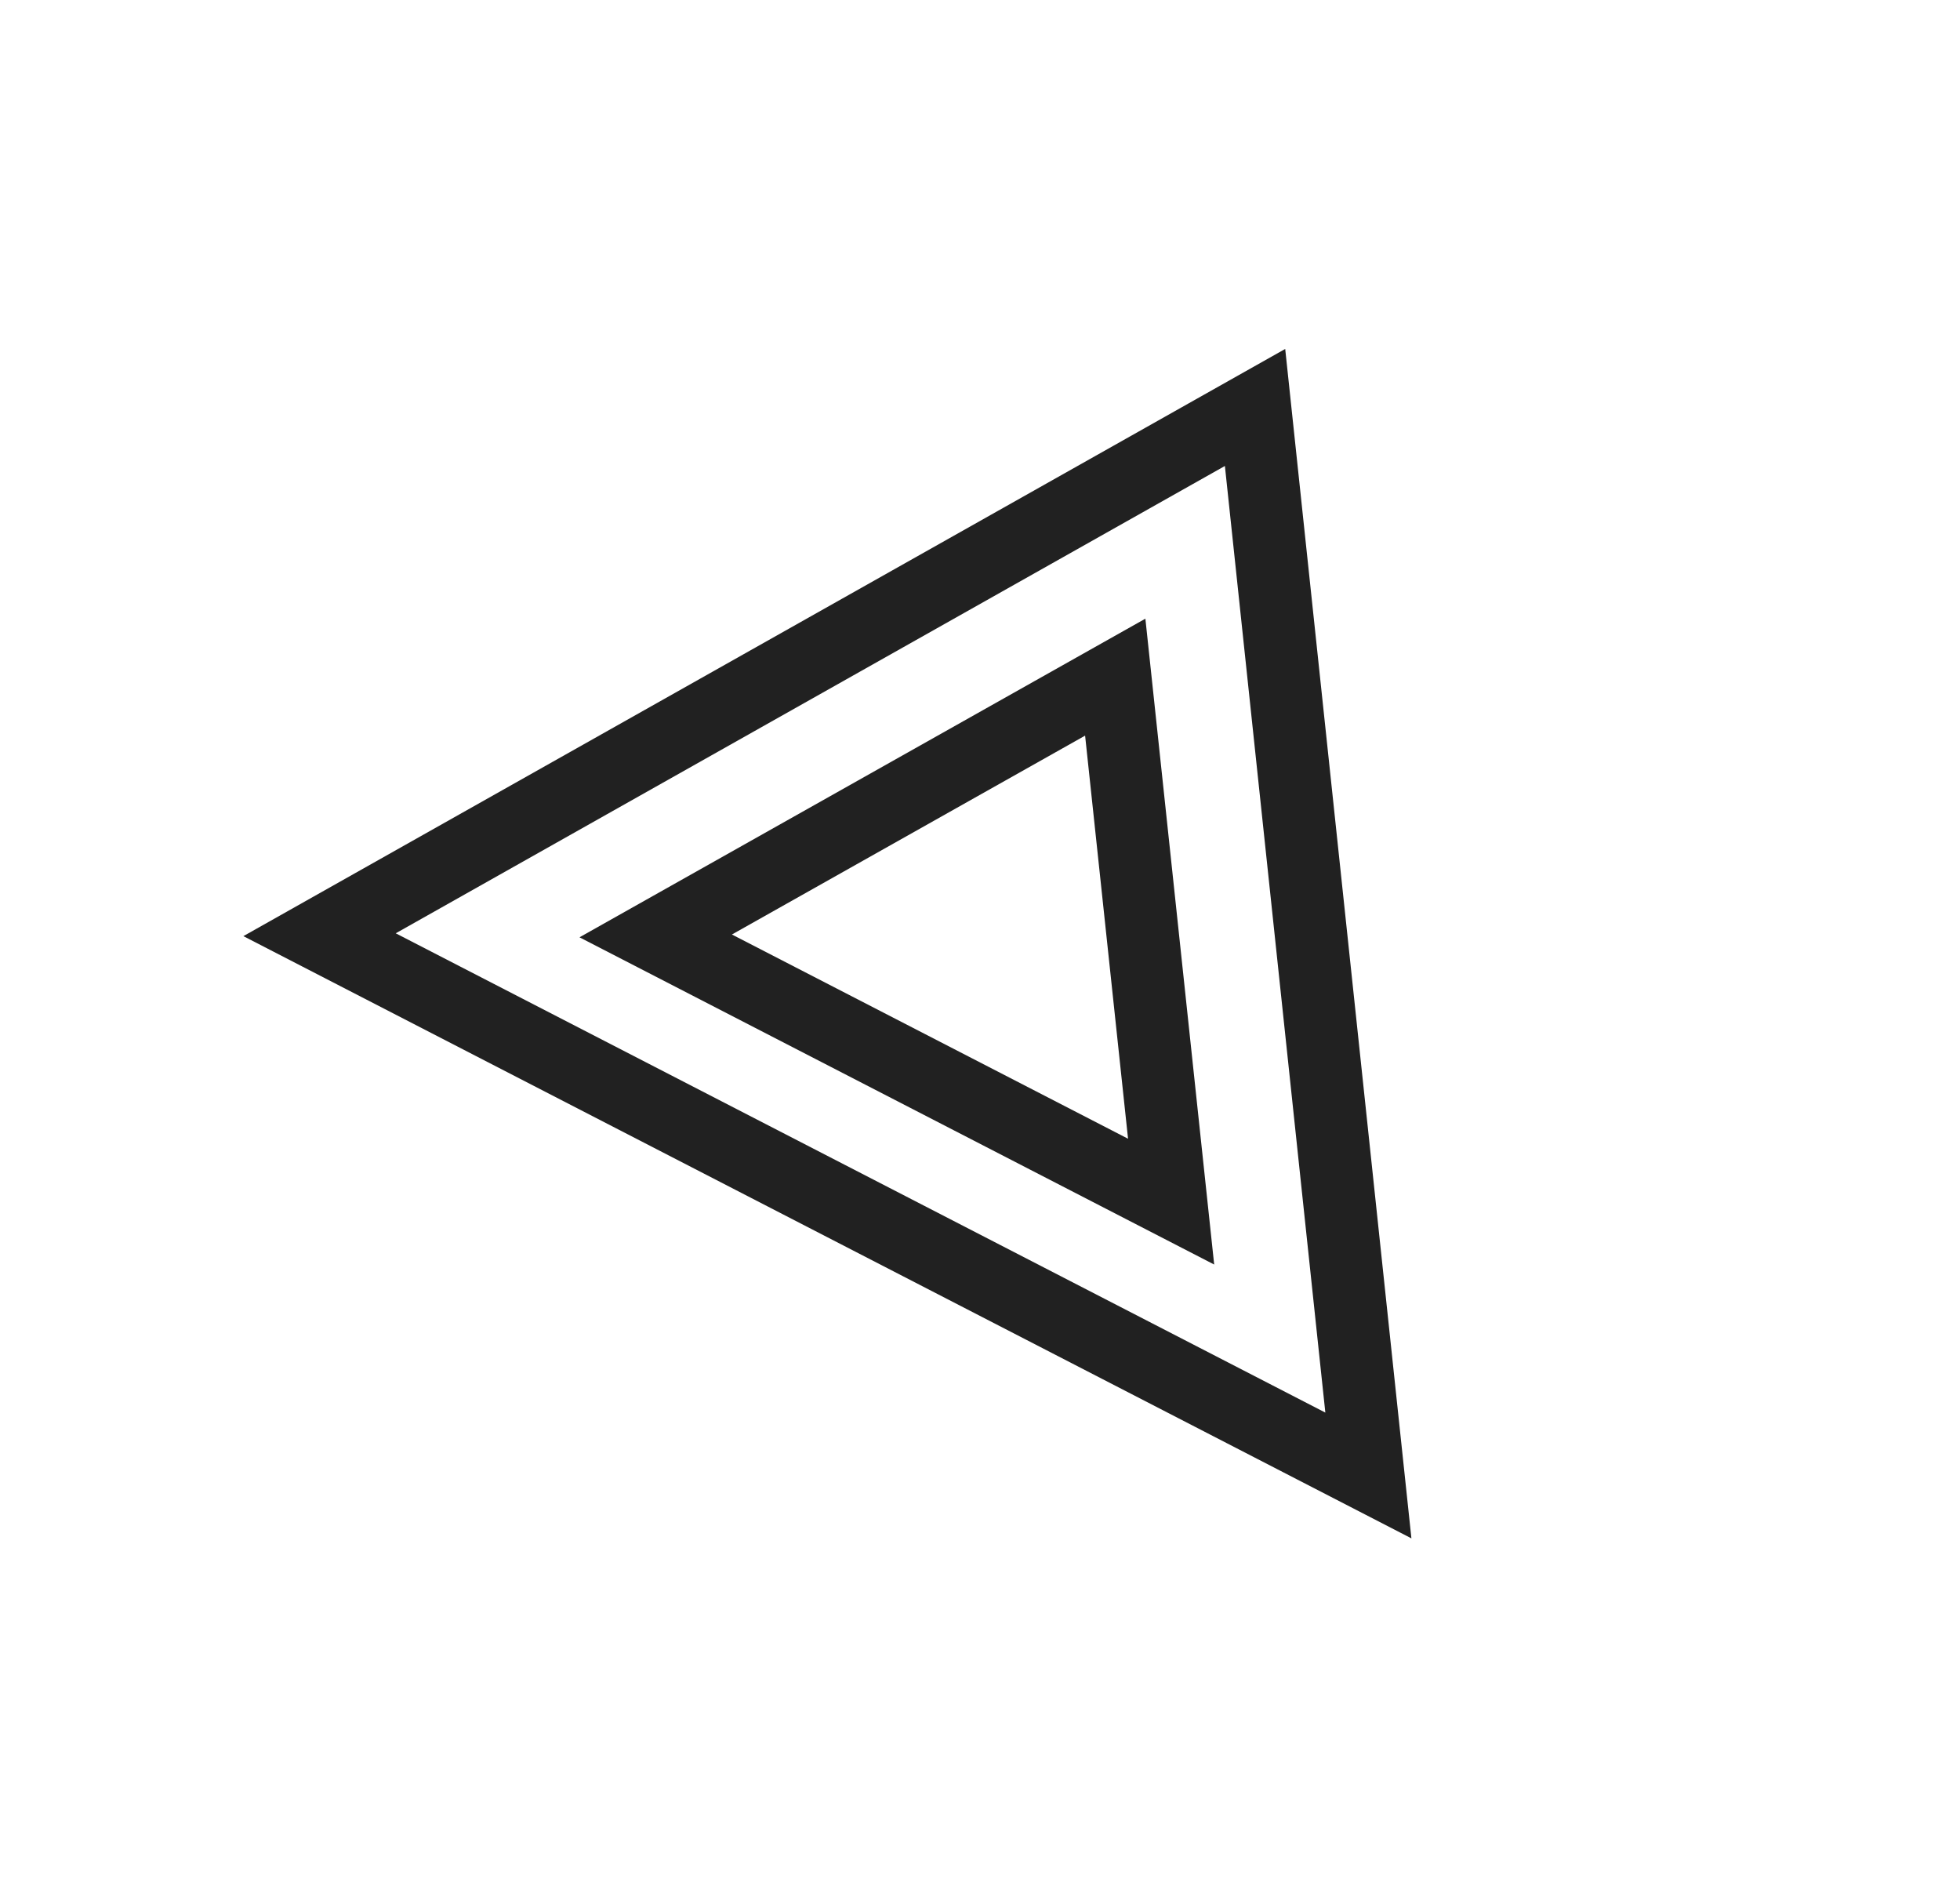 <svg width="1355" height="1301" viewBox="0 0 1355 1301" fill="none" xmlns="http://www.w3.org/2000/svg">
<path d="M220.921 646.057L867.649 281.626L945.995 1019.82L220.921 646.057Z" stroke="#212121" stroke-width="50"/>
<path d="M453.31 646.876L770.998 468.031L809.623 830.548L453.31 646.876Z" stroke="#212121" stroke-width="50"/>
</svg>
